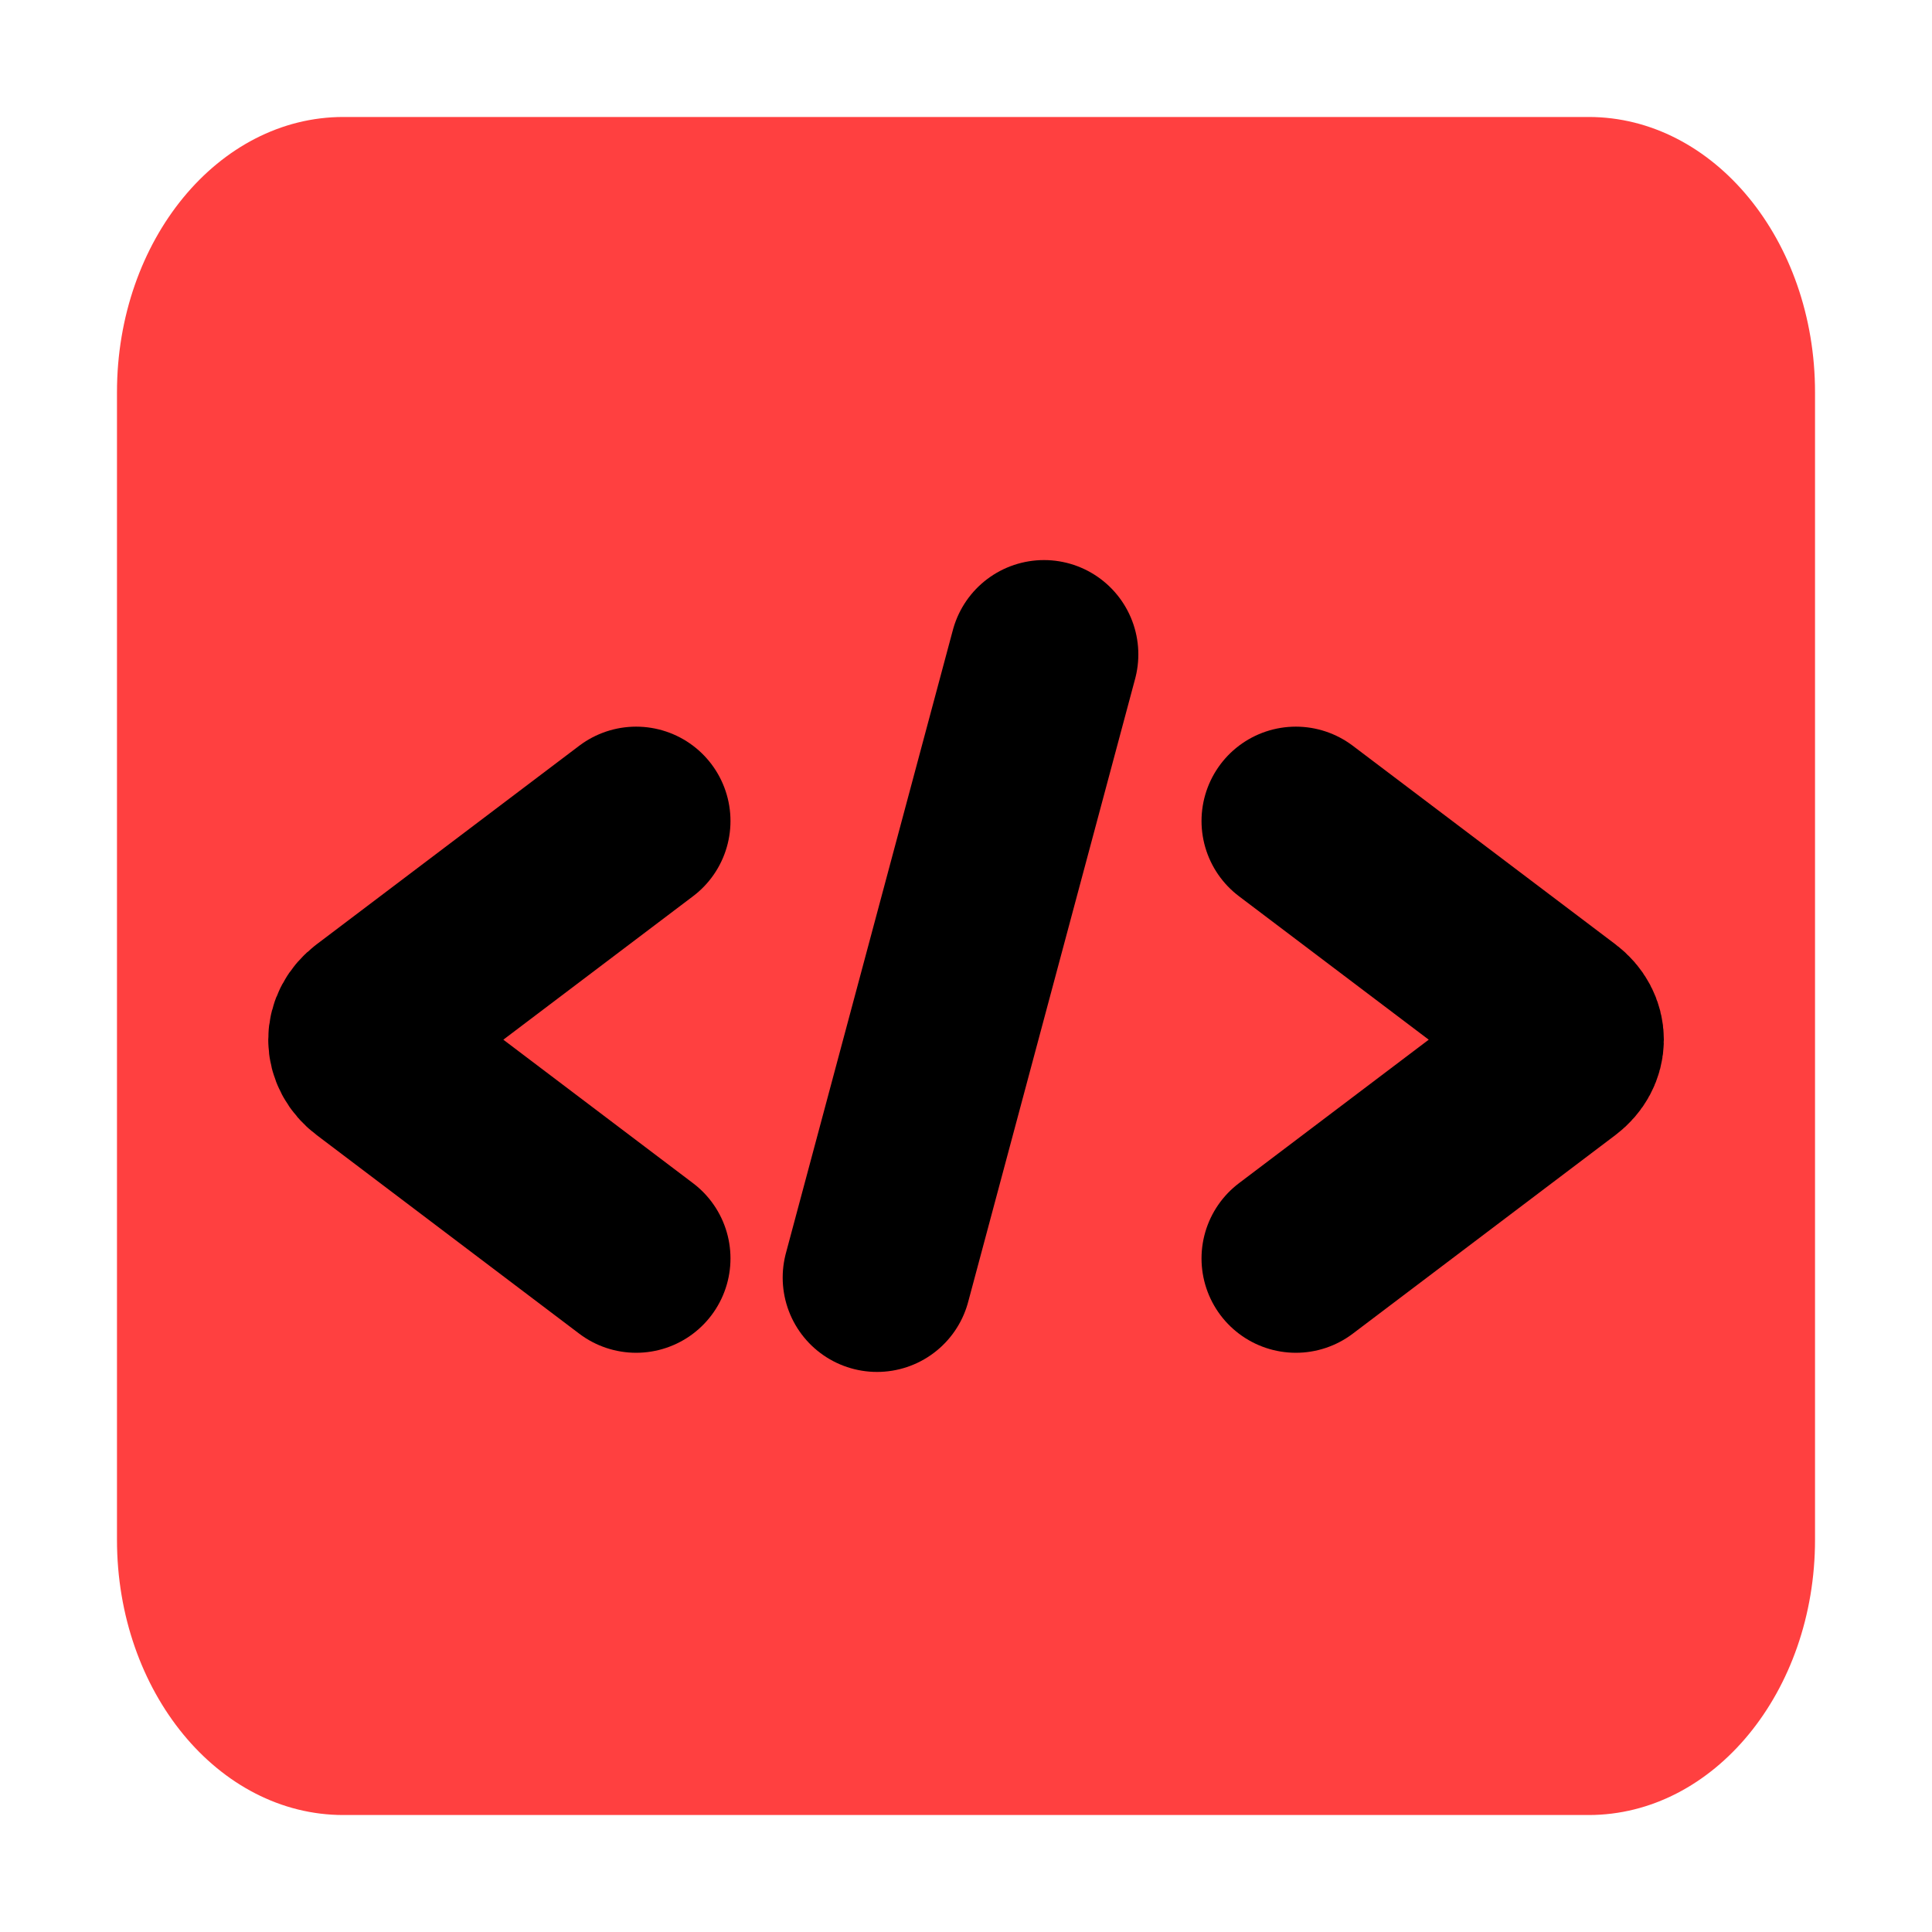 <svg id="Capa_1" data-name="Capa 1" xmlns="http://www.w3.org/2000/svg" viewBox="0 0 1024 1024">
  <defs>
    <style>
      .cls-1 {
        fill: #ff4040;
      }

      .cls-2 {
        fill: none;
        stroke: #000;
        stroke-linecap: round;
        stroke-miterlimit: 10;
        stroke-width: 100px;
      }
    </style>
  </defs>
  <title>html</title>
  <path class="cls-1" d="M842,962H182c-66.27,0-120-65.33-120-145.92V207.92C62,127.33,115.73,62,182,62H842c66.27,0,120,65.33,120,145.92V816.08C962,896.67,908.27,962,842,962Z"/>
  <path class="cls-2" d="M686.83,435.14,826.05,540.38c7.76,5.87,7.76,15.47,0,21.34L686.83,667"/>
  <line class="cls-2" x1="464.84" y1="677.15" x2="553.34" y2="346.85"/>
  <path class="cls-2" d="M337.17,435.14,198,540.38c-7.76,5.87-7.76,15.47,0,21.34L337.17,667"/>
</svg>
